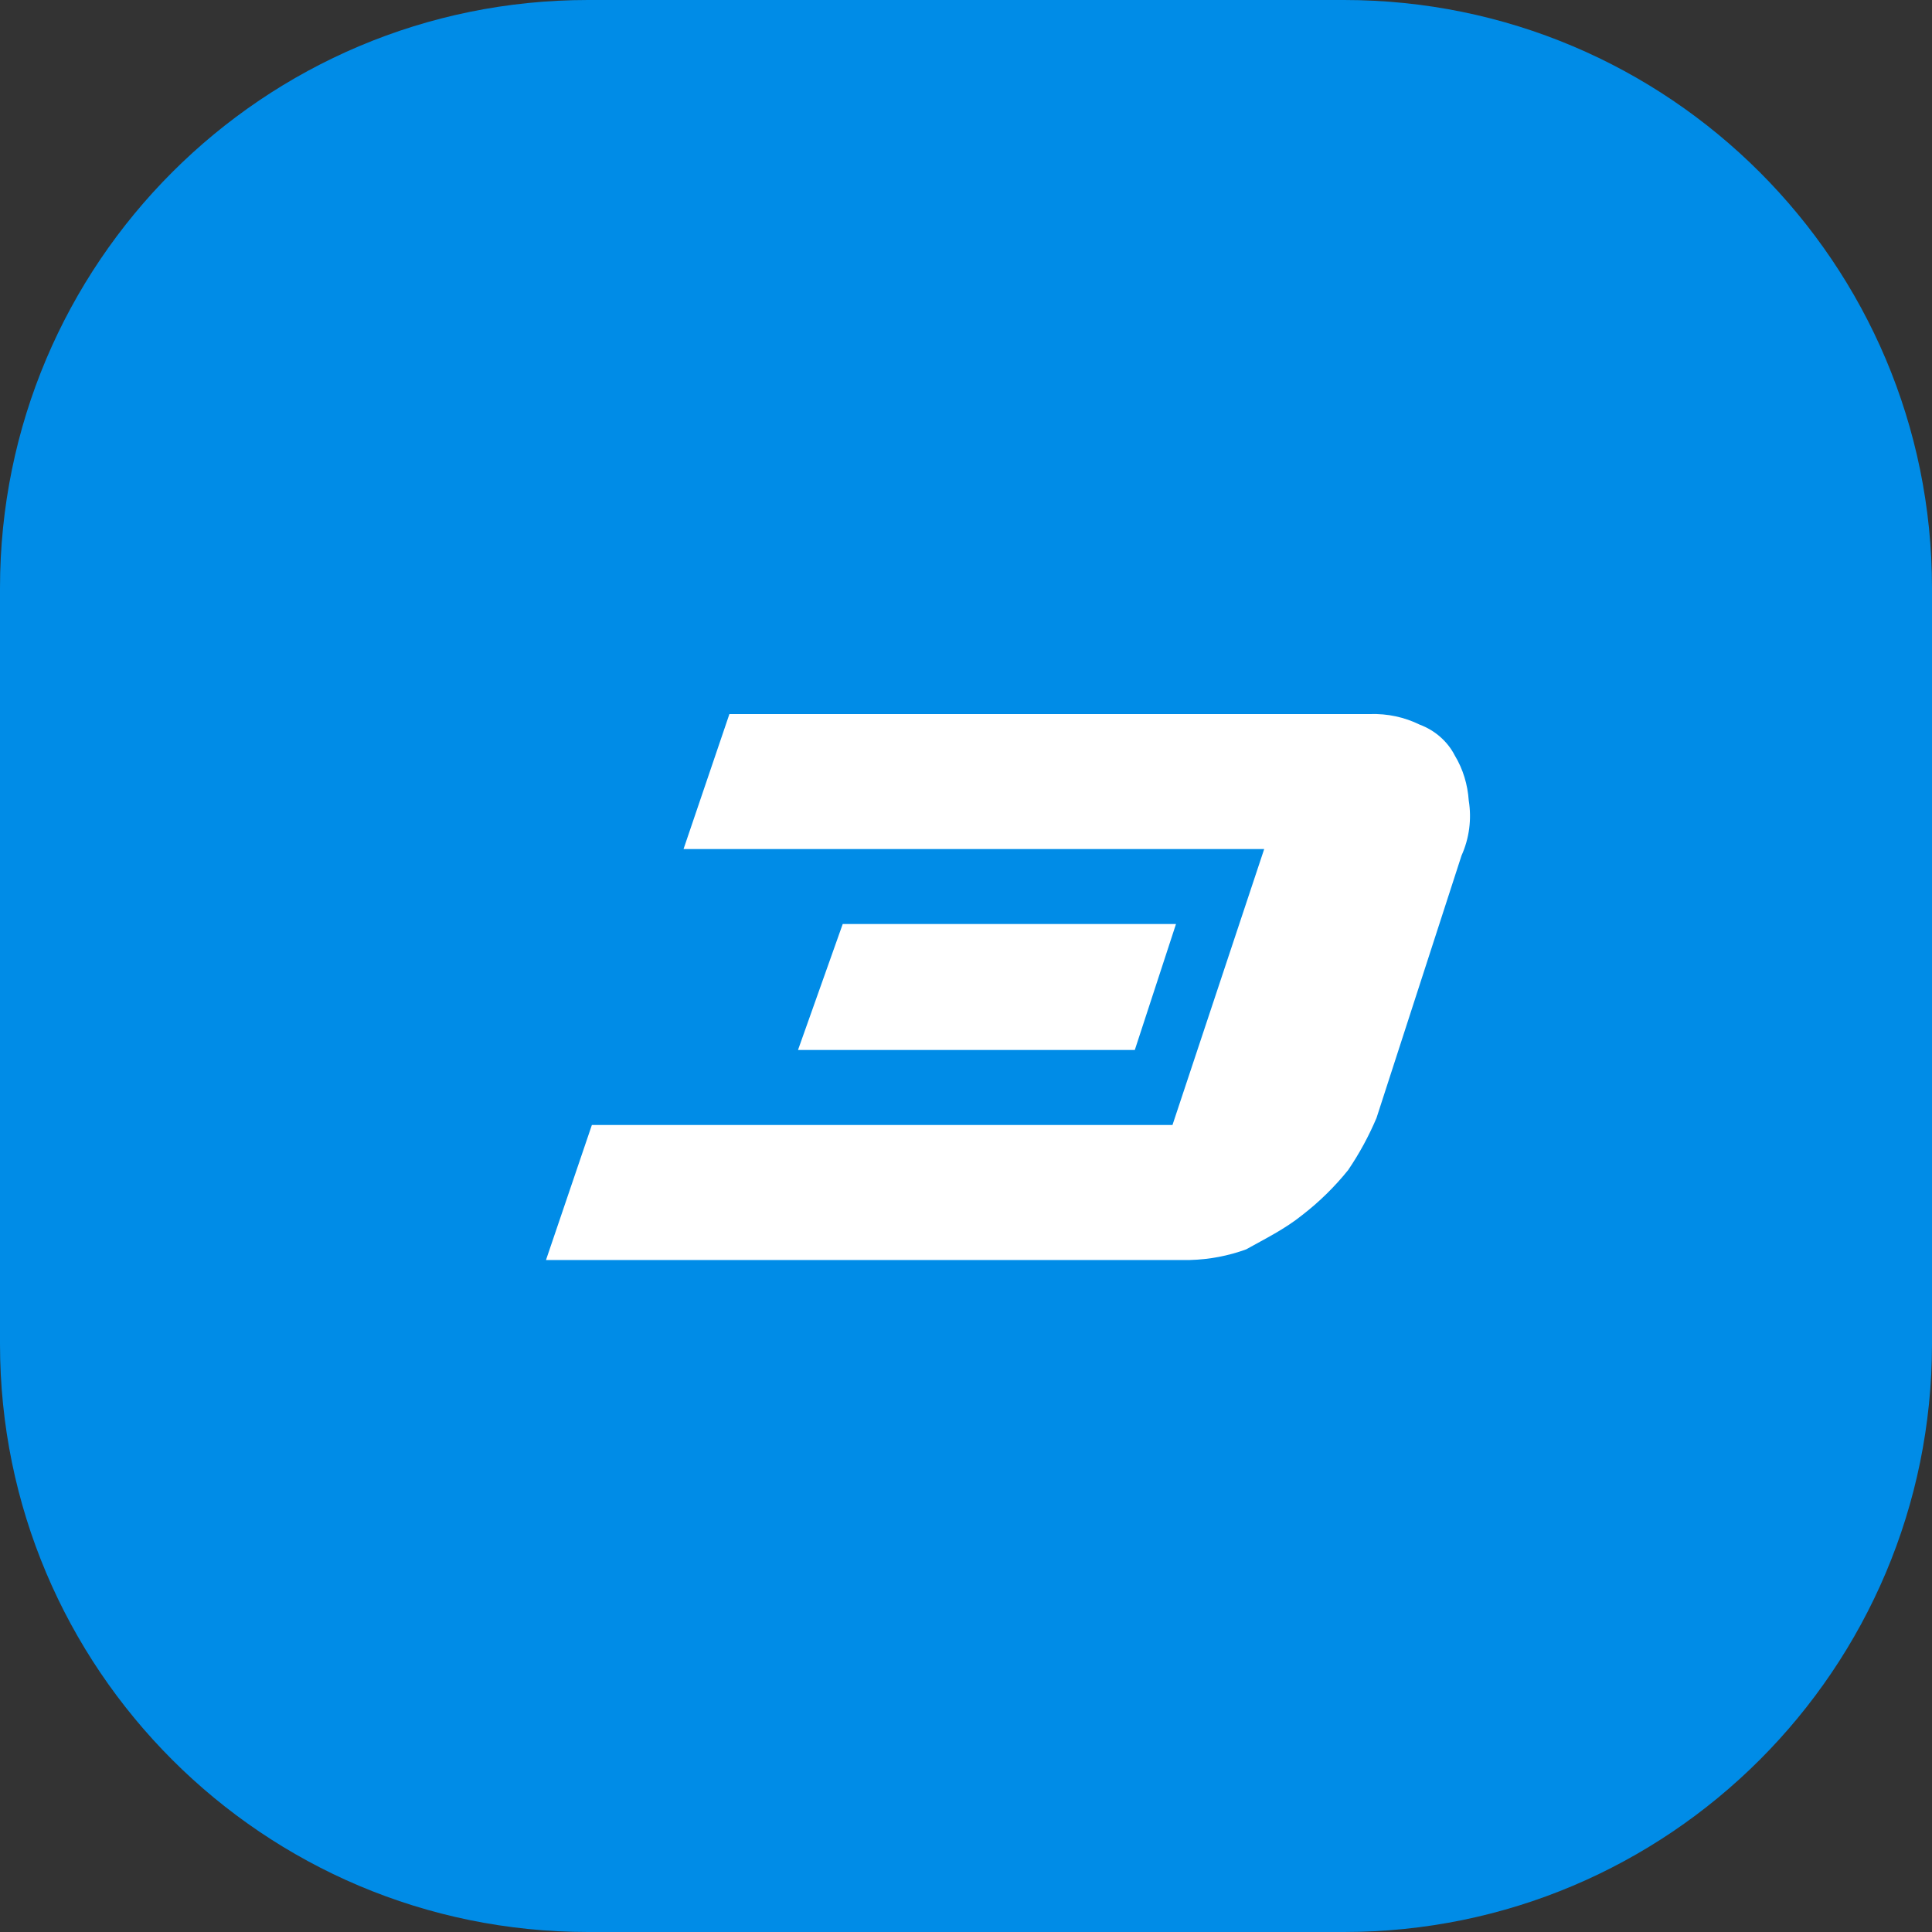 <svg width="46" height="46" viewBox="0 0 46 46" fill="none" xmlns="http://www.w3.org/2000/svg">
	<rect x="0" y="0" width="46" height="46" fill="#333333" stroke="none"/>
	<path d="M0 14C0 6.268 6.268 0 14 0H32C39.732 0 46 6.268 46 14V32C46 39.732 39.732 46 32 46H14C6.268 46 0 39.732 0 32V14Z" fill="#008CE7"/>
	<path d="M34.97 19.059C34.945 18.686 34.835 18.313 34.638 17.988C34.467 17.651 34.16 17.386 33.804 17.254C33.436 17.073 33.032 16.989 32.627 17.001H17.367L16.275 20.215H30.1L27.916 26.786H14.092L13 30H28.333C28.79 29.988 29.242 29.903 29.67 29.747C30.1 29.506 30.59 29.266 31.007 28.929C31.412 28.616 31.78 28.255 32.099 27.858C32.369 27.46 32.59 27.051 32.774 26.618L34.798 20.371C34.982 19.962 35.043 19.505 34.97 19.059Z" fill="white"/>
	<path d="M28 22H20.065L19 25H27.019L28 22Z" fill="white"/>
</svg>
